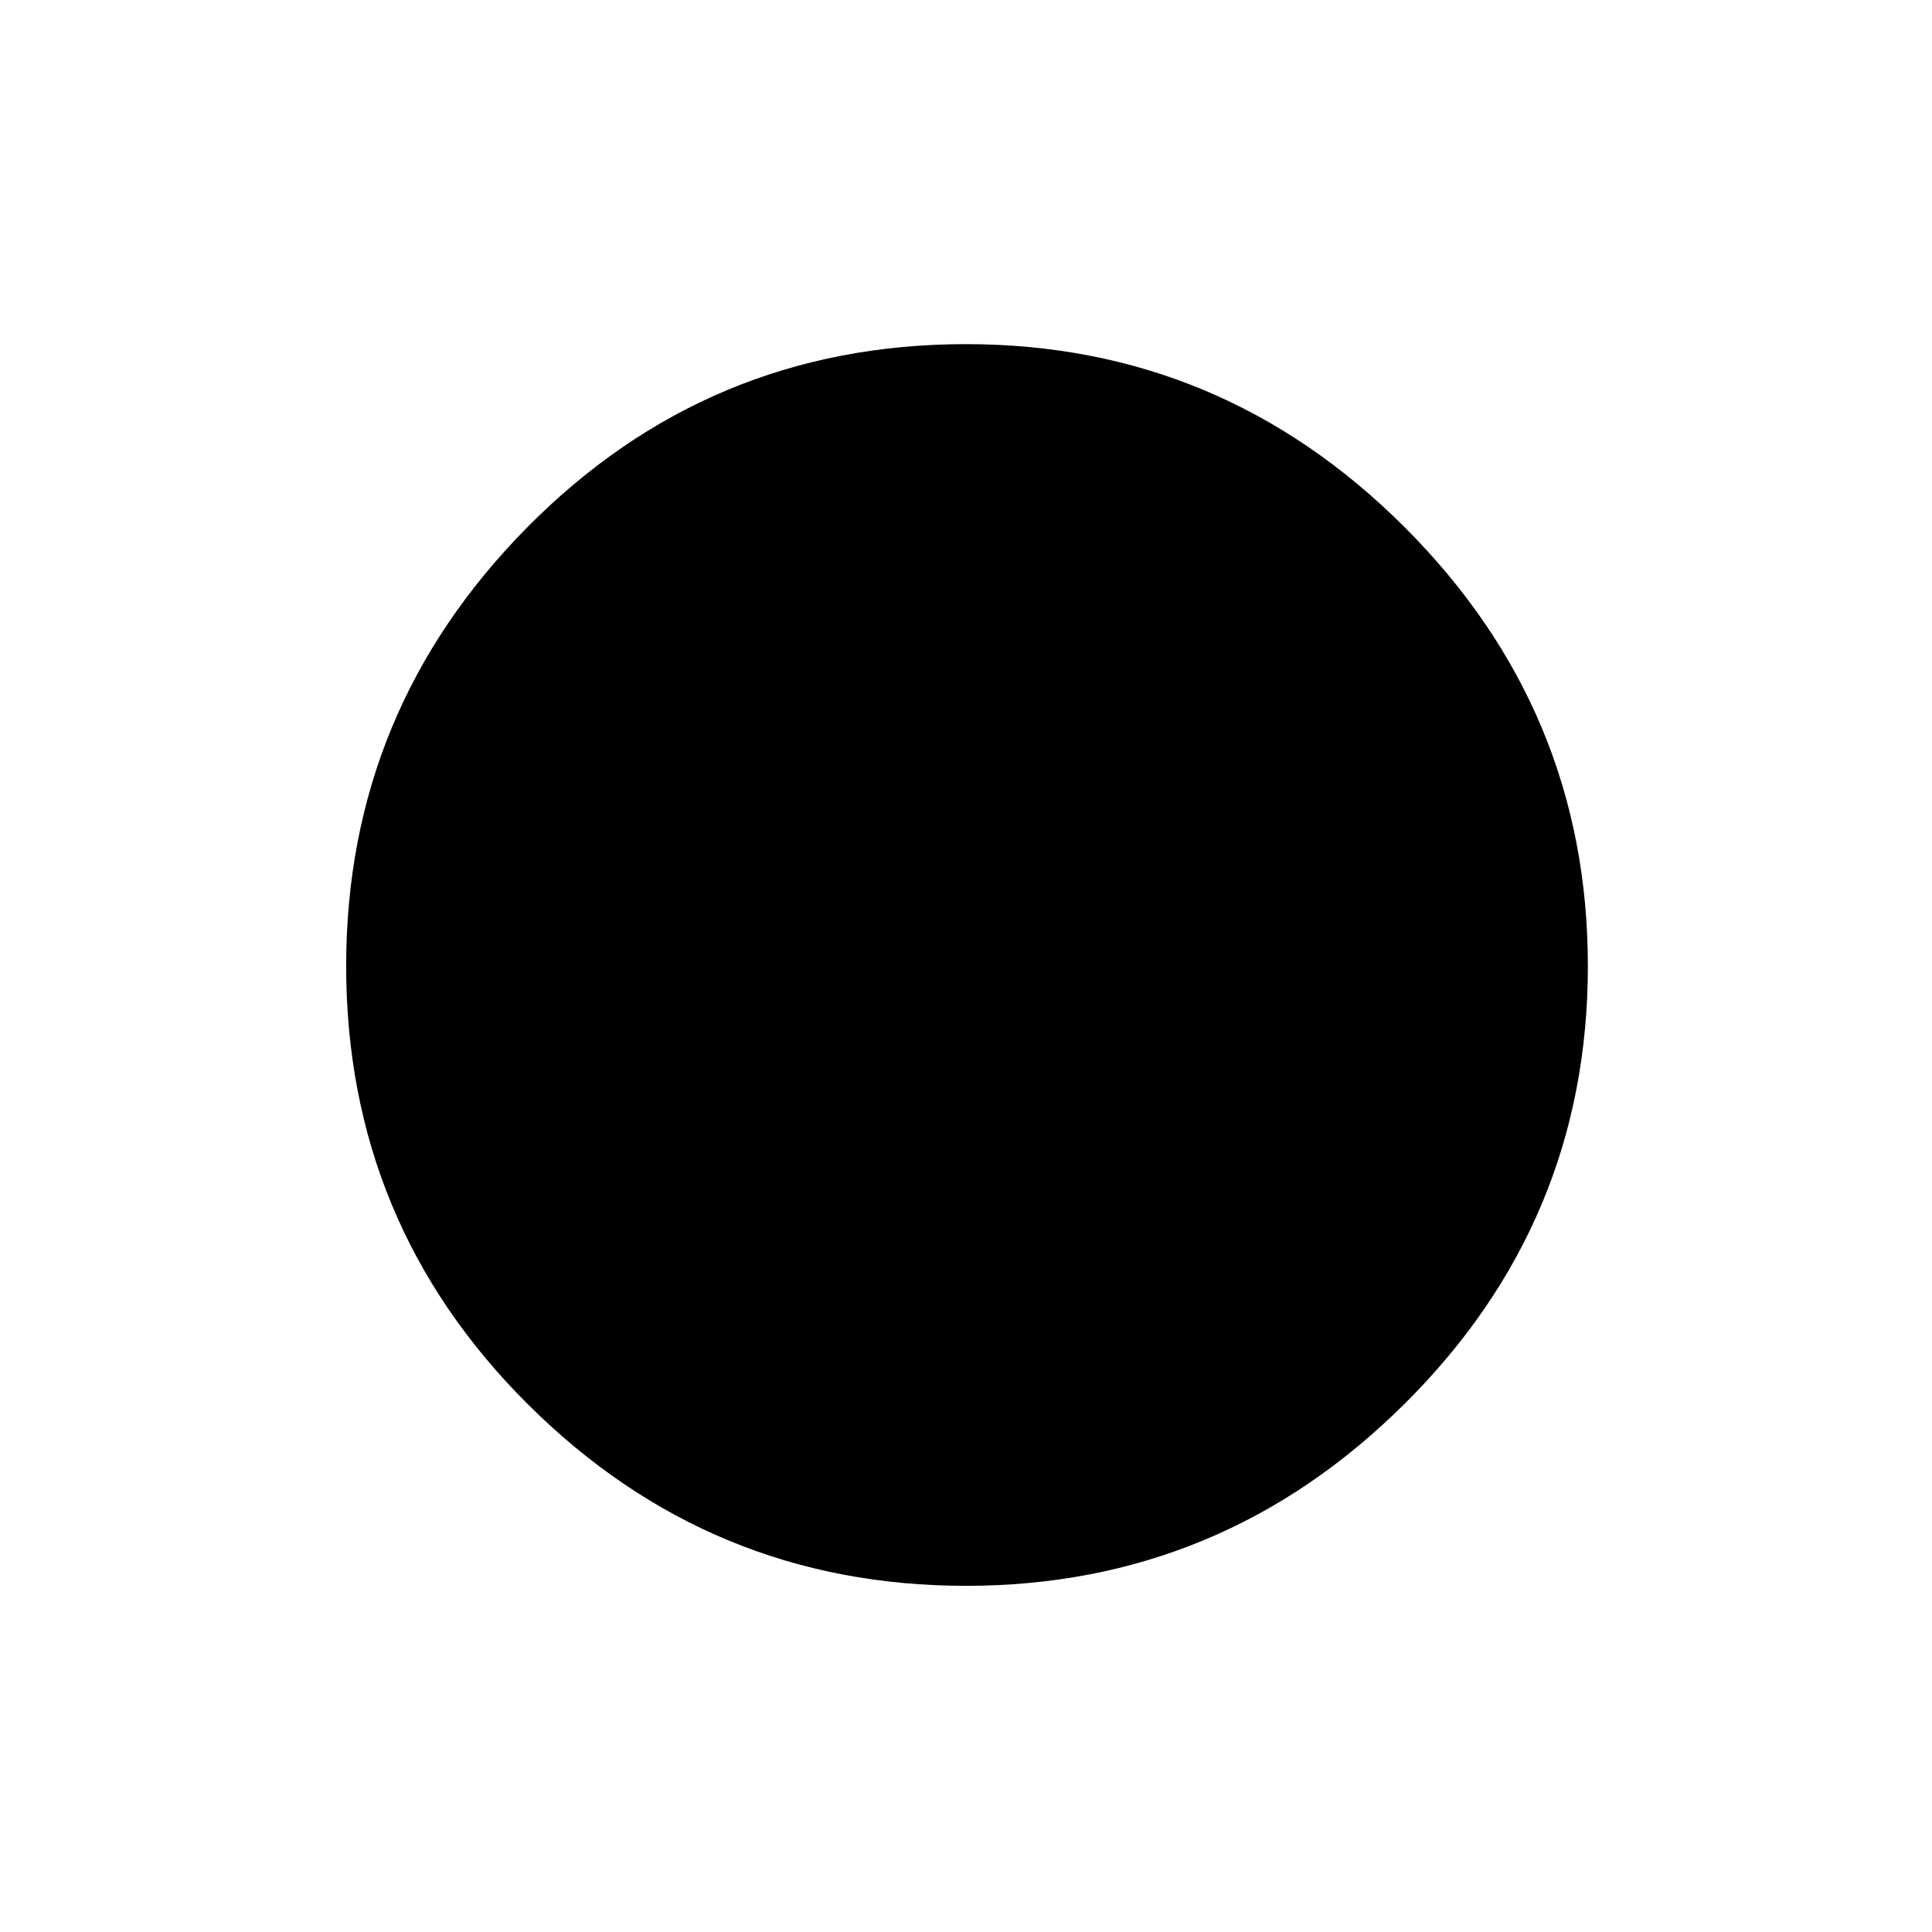 <svg xmlns="http://www.w3.org/2000/svg" height="40" width="40"><path d="M20 32.833q-5.292 0-9.062-3.75Q7.167 25.333 7.167 20q0-5.292 3.75-9.083Q14.667 7.125 20 7.125q5.292 0 9.083 3.792 3.792 3.791 3.792 9.083t-3.792 9.062Q25.292 32.833 20 32.833Z"/></svg>